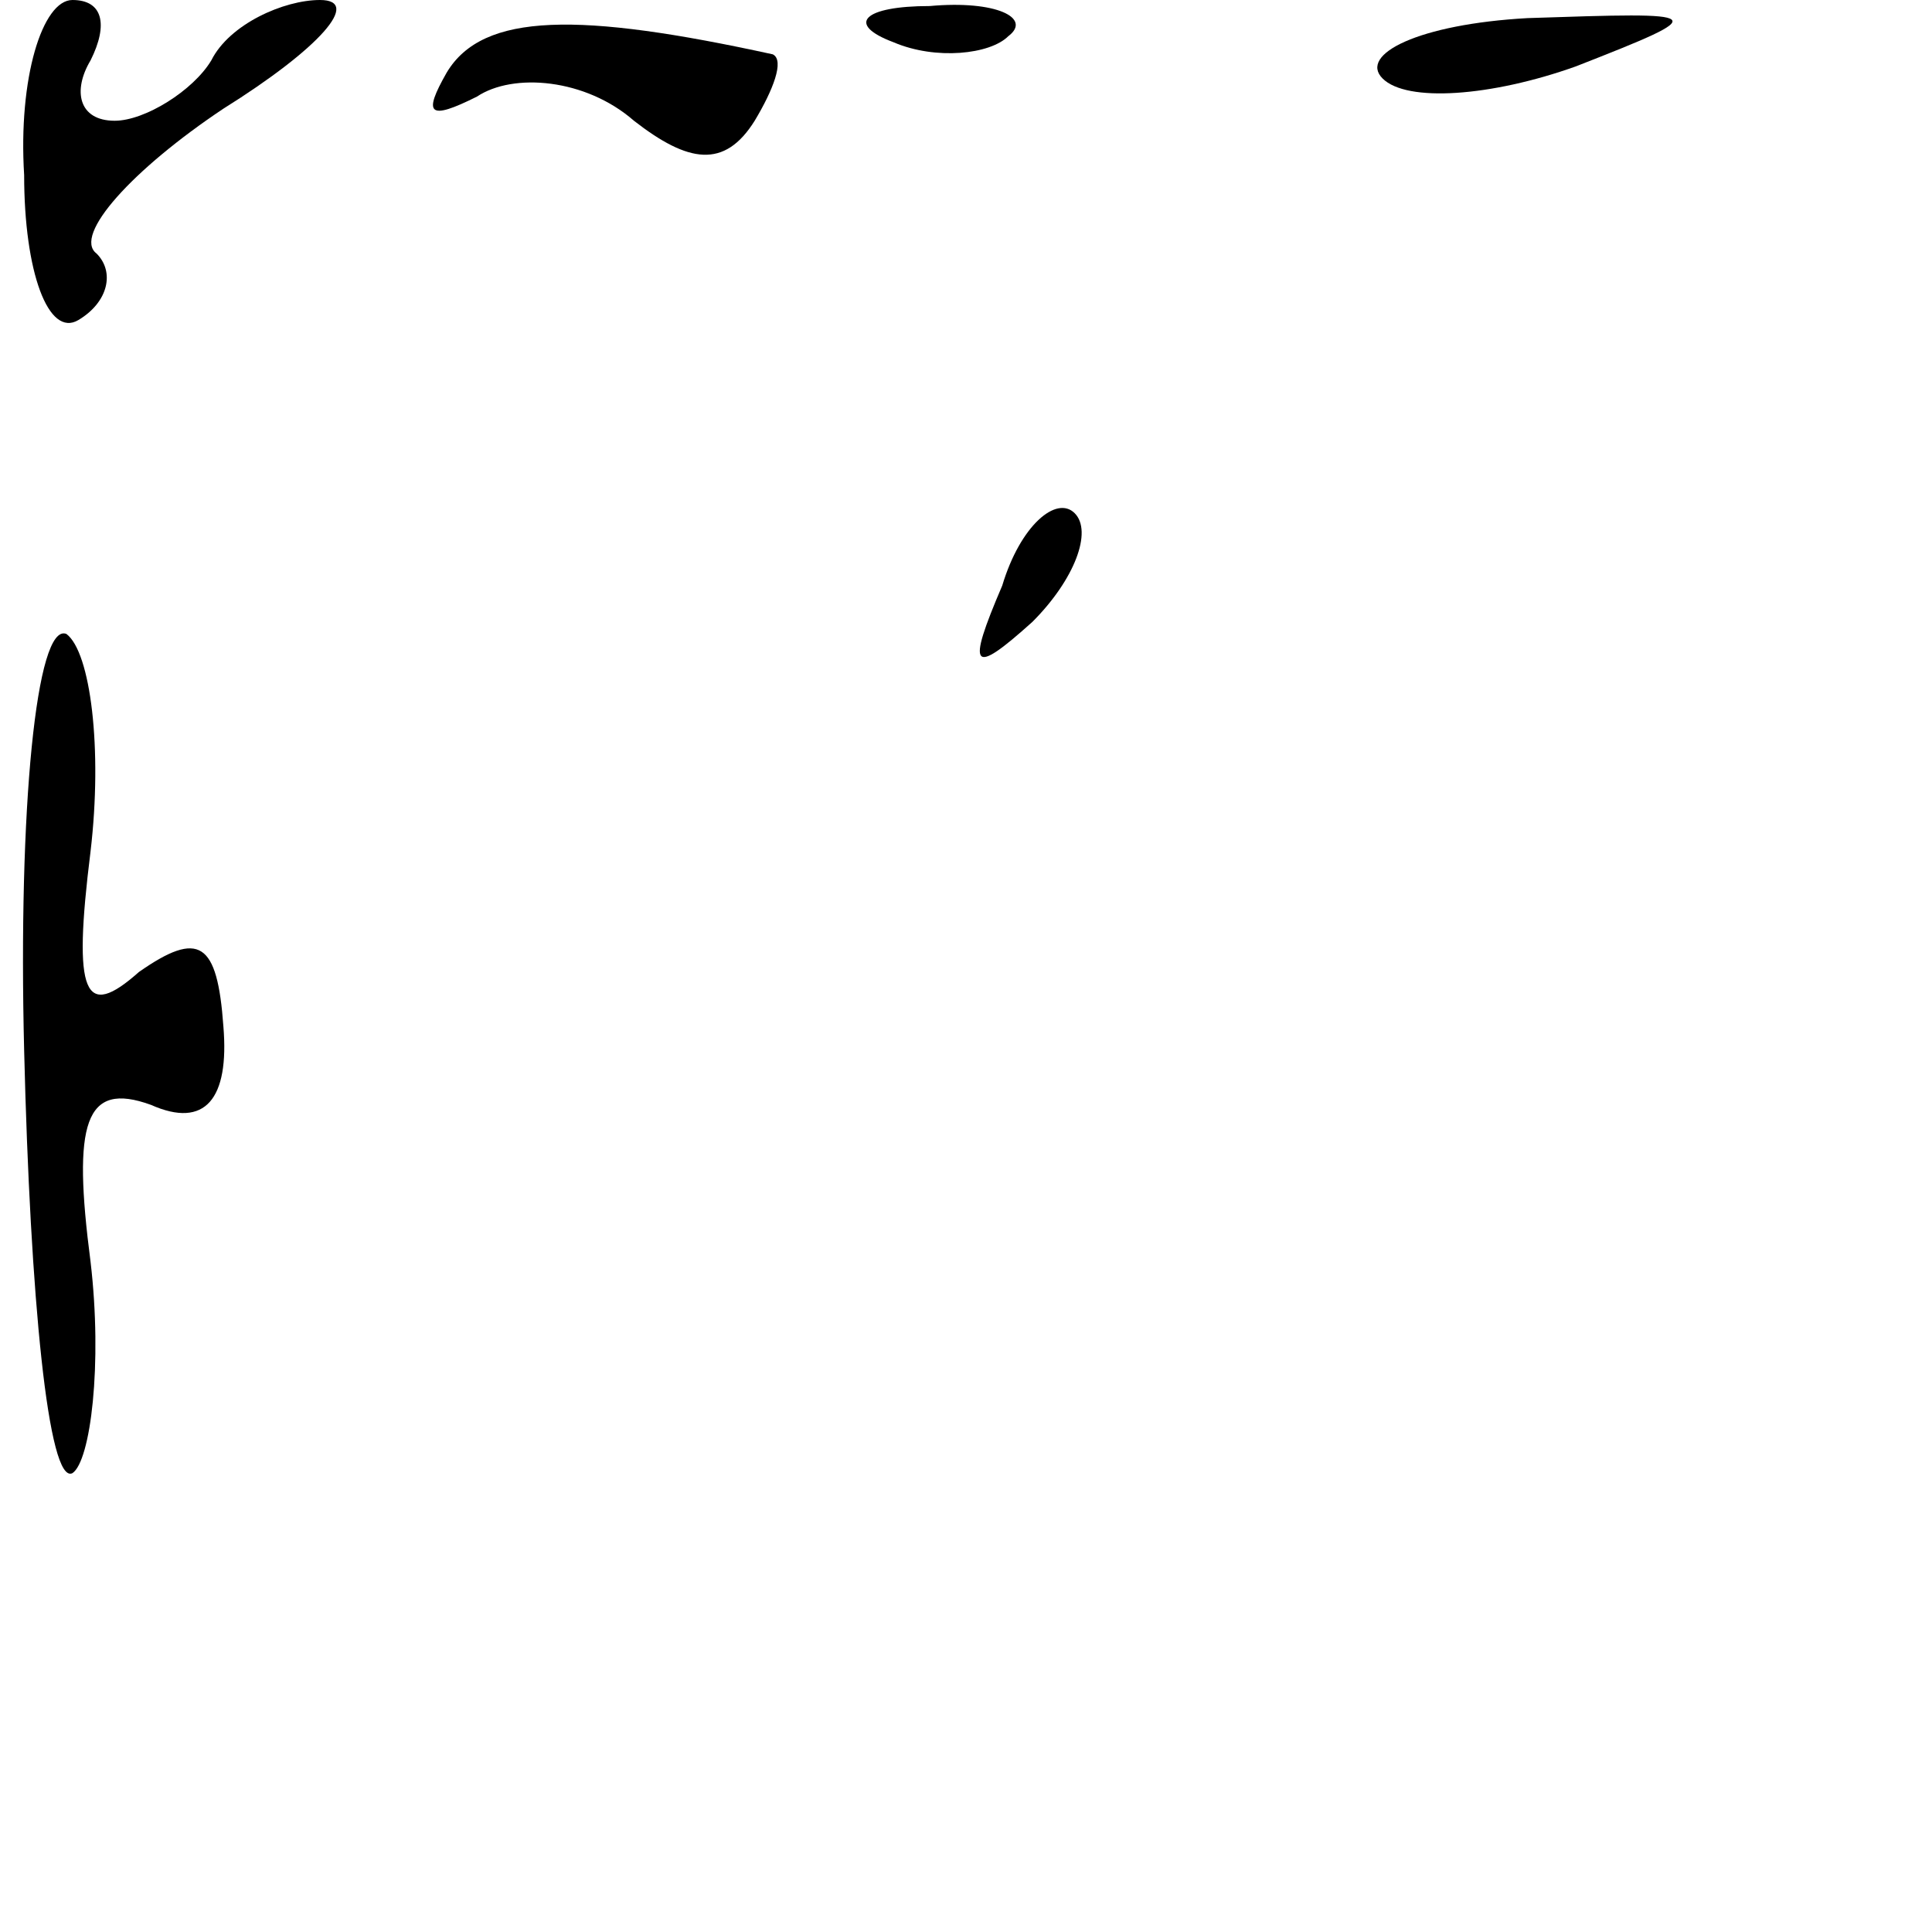 <?xml version="1.0" standalone="no"?>
<!DOCTYPE svg PUBLIC "-//W3C//DTD SVG 20010904//EN"
 "http://www.w3.org/TR/2001/REC-SVG-20010904/DTD/svg10.dtd">
<svg version="1.0" xmlns="http://www.w3.org/2000/svg"
 width="32pt" height="32pt" viewBox="0 0 32 32"
 preserveAspectRatio="xMidYMid meet">
<g transform="translate(0,32) scale(0.1,-0.1)"
fill="#000000" stroke="none">
<path fill="#000000" stroke="none" d="M4 291 c0 -16 4 -27 9 -24 5 3 6 8 3
11 -4 3 6 14 21 24 16 10 23 18 16 18 -6 0 -15 -4 -18 -10 -3 -5 -11 -10 -16
-10 -6 0 -7 5 -4 10 3 6 2 10 -3 10 -5 0 -9 -13 -8 -29z"/>
<path fill="#000000" stroke="none" d="M74 308 c-4 -7 -3 -8 5 -4 6 4 18 3 26
-4 9 -7 15 -8 20 0 3 5 5 10 3 11 -32 7 -48 7 -54 -3z"/>
<path fill="#000000" stroke="none" d="M148 313 c7 -3 16 -2 19 1 4 3 -2 6
-13 5 -11 0 -14 -3 -6 -6z"/>
<path fill="#000000" stroke="none" d="M229 307 c4 -4 18 -3 32 2 23 9 22 9
-8 8 -18 -1 -28 -6 -24 -10z"/>
<path fill="#000000" stroke="none" d="M166 223 c-6 -14 -5 -15 5 -6 7 7 10
15 7 18 -3 3 -9 -2 -12 -12z"/>
<path fill="#000000" stroke="none" d="M4 146 c1 -41 4 -72 8 -70 3 2 5 18 3
35 -3 23 -1 30 10 26 9 -4 13 1 12 13 -1 14 -4 16 -14 9 -9 -8 -11 -4 -8 20 2
17 0 33 -4 36 -5 2 -8 -29 -7 -69z"/>
</g>
</svg>
